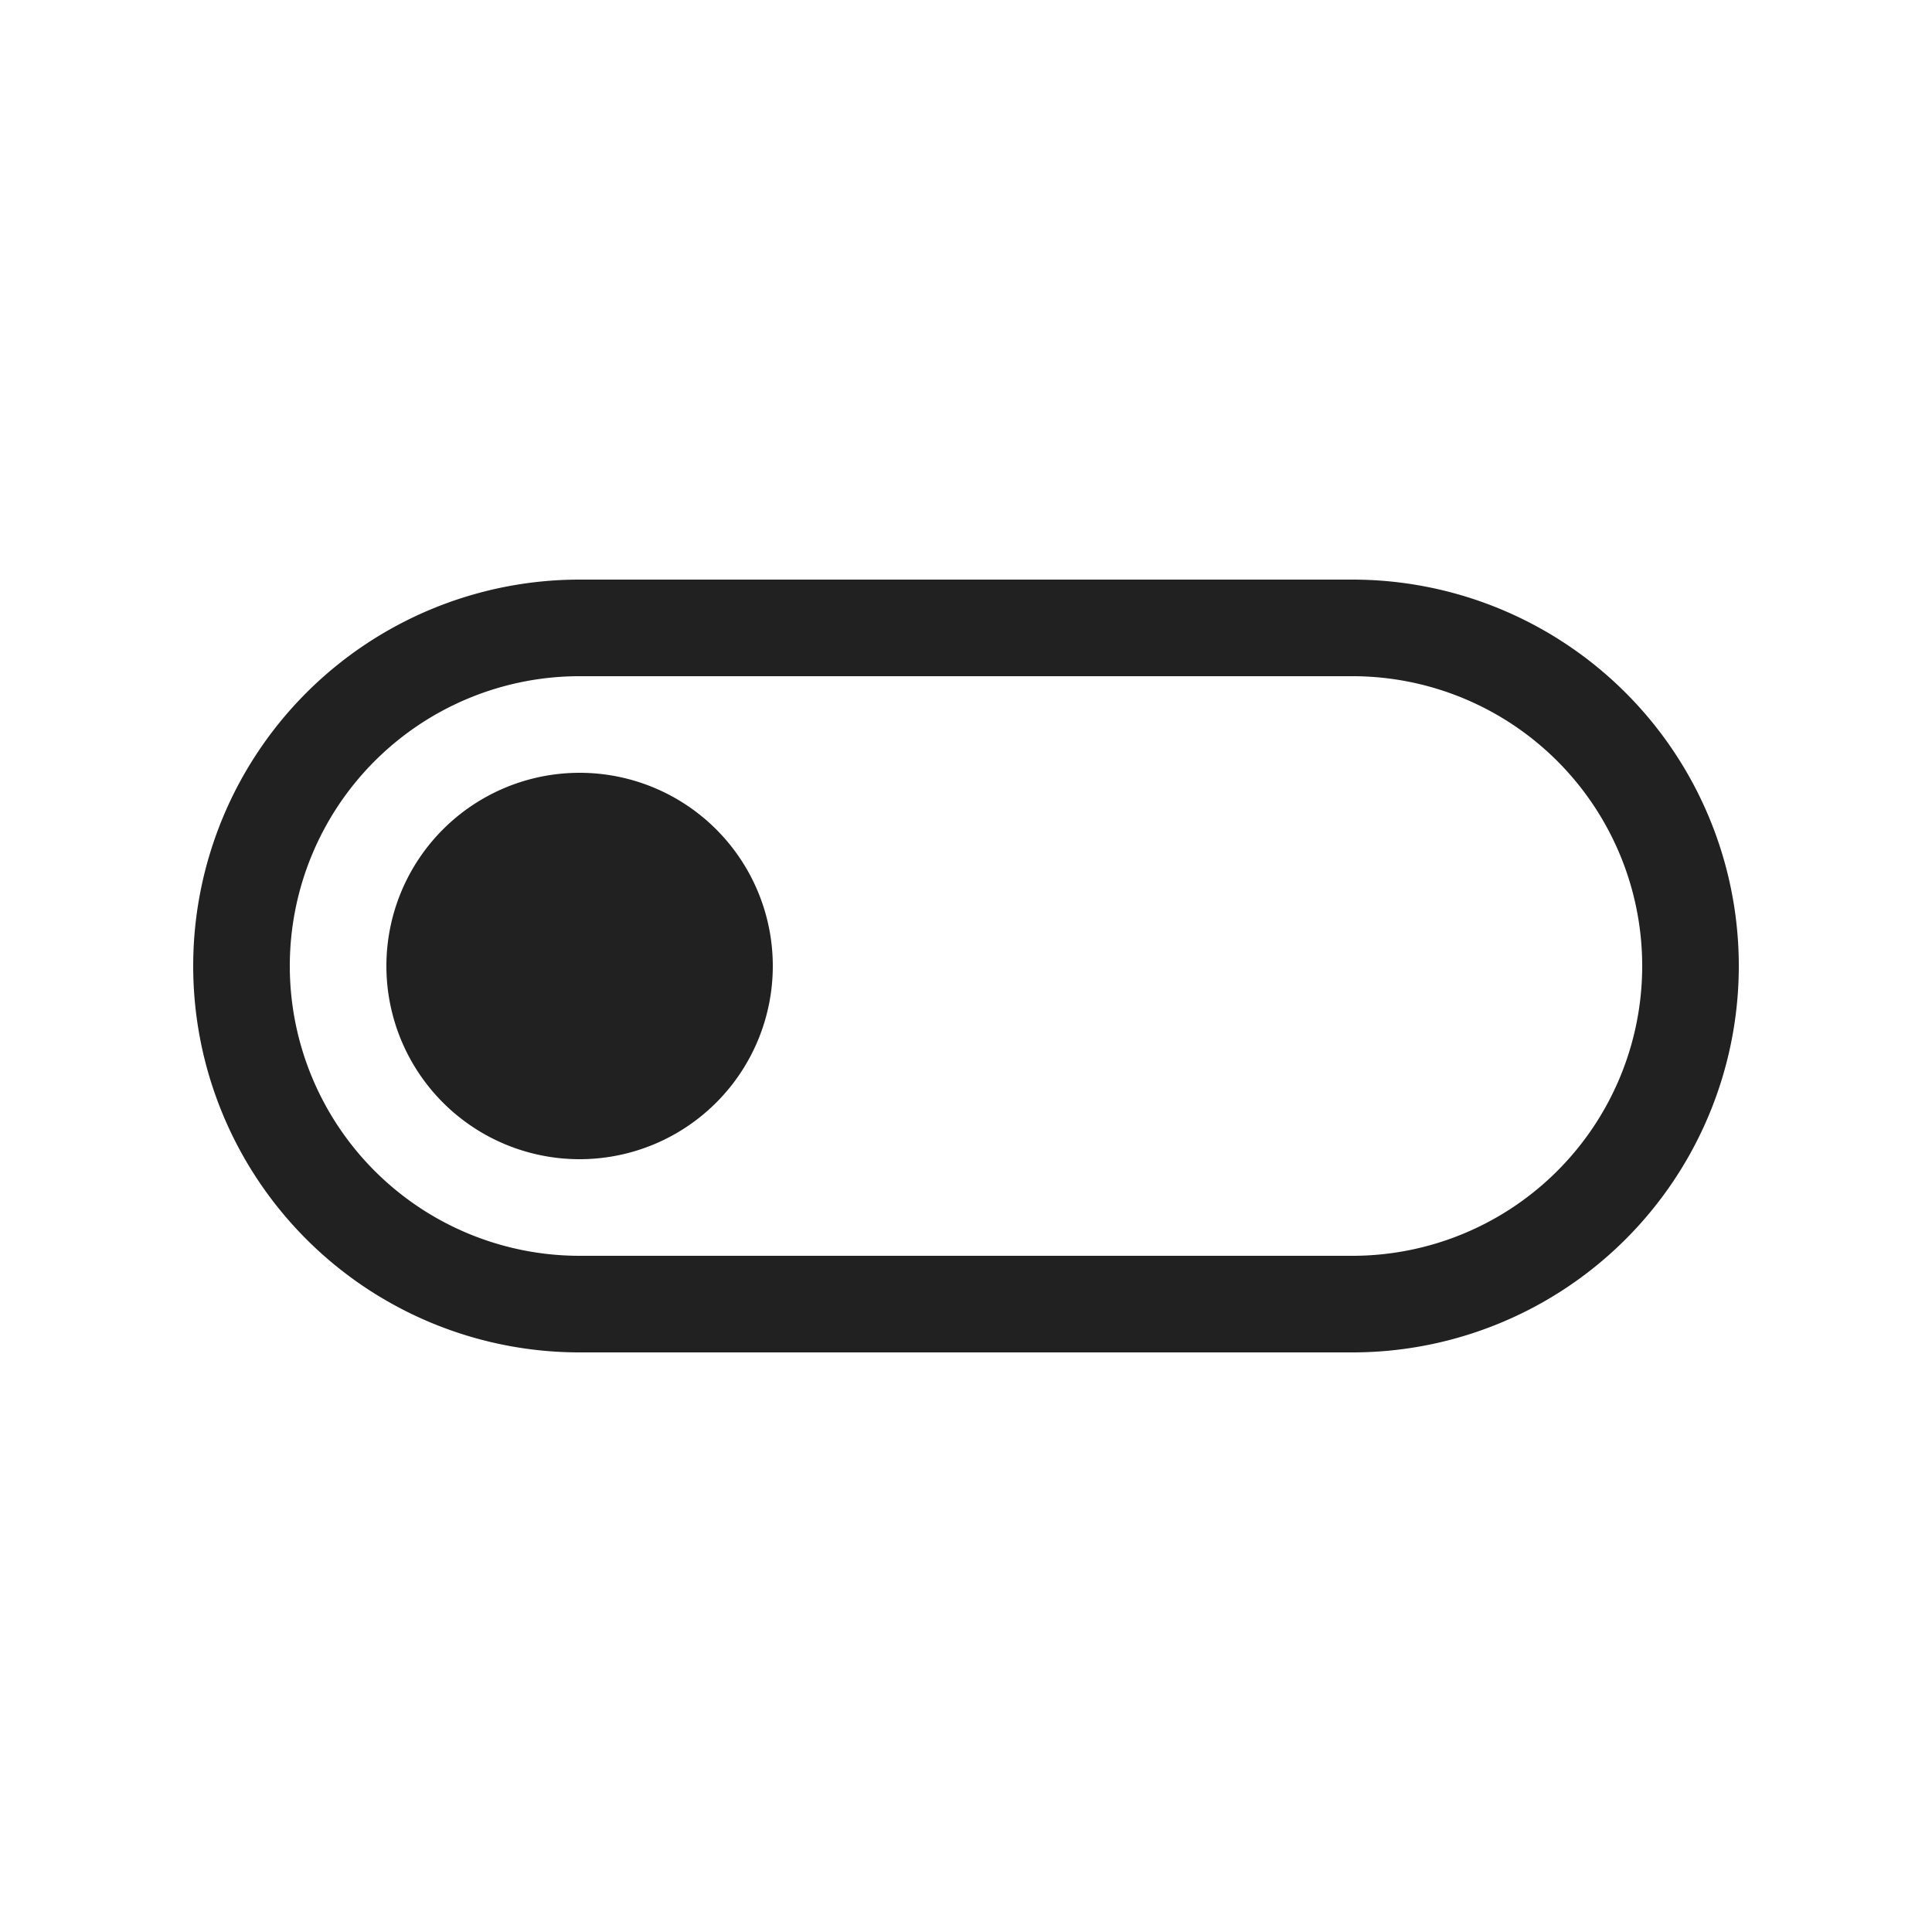 <svg viewBox="0 0 20 20" fill="none" xmlns="http://www.w3.org/2000/svg" height="1em" width="1em">
  <path d="M6 12a2 2 0 1 1 0-4 2 2 0 0 1 0 4Zm12-2a4 4 0 0 0-4-4H6a4 4 0 1 0 0 8h8a4 4 0 0 0 4-4Zm-4-3a3 3 0 1 1 0 6H6a3 3 0 1 1 0-6h8Z" fill="#212121"/>
</svg>
